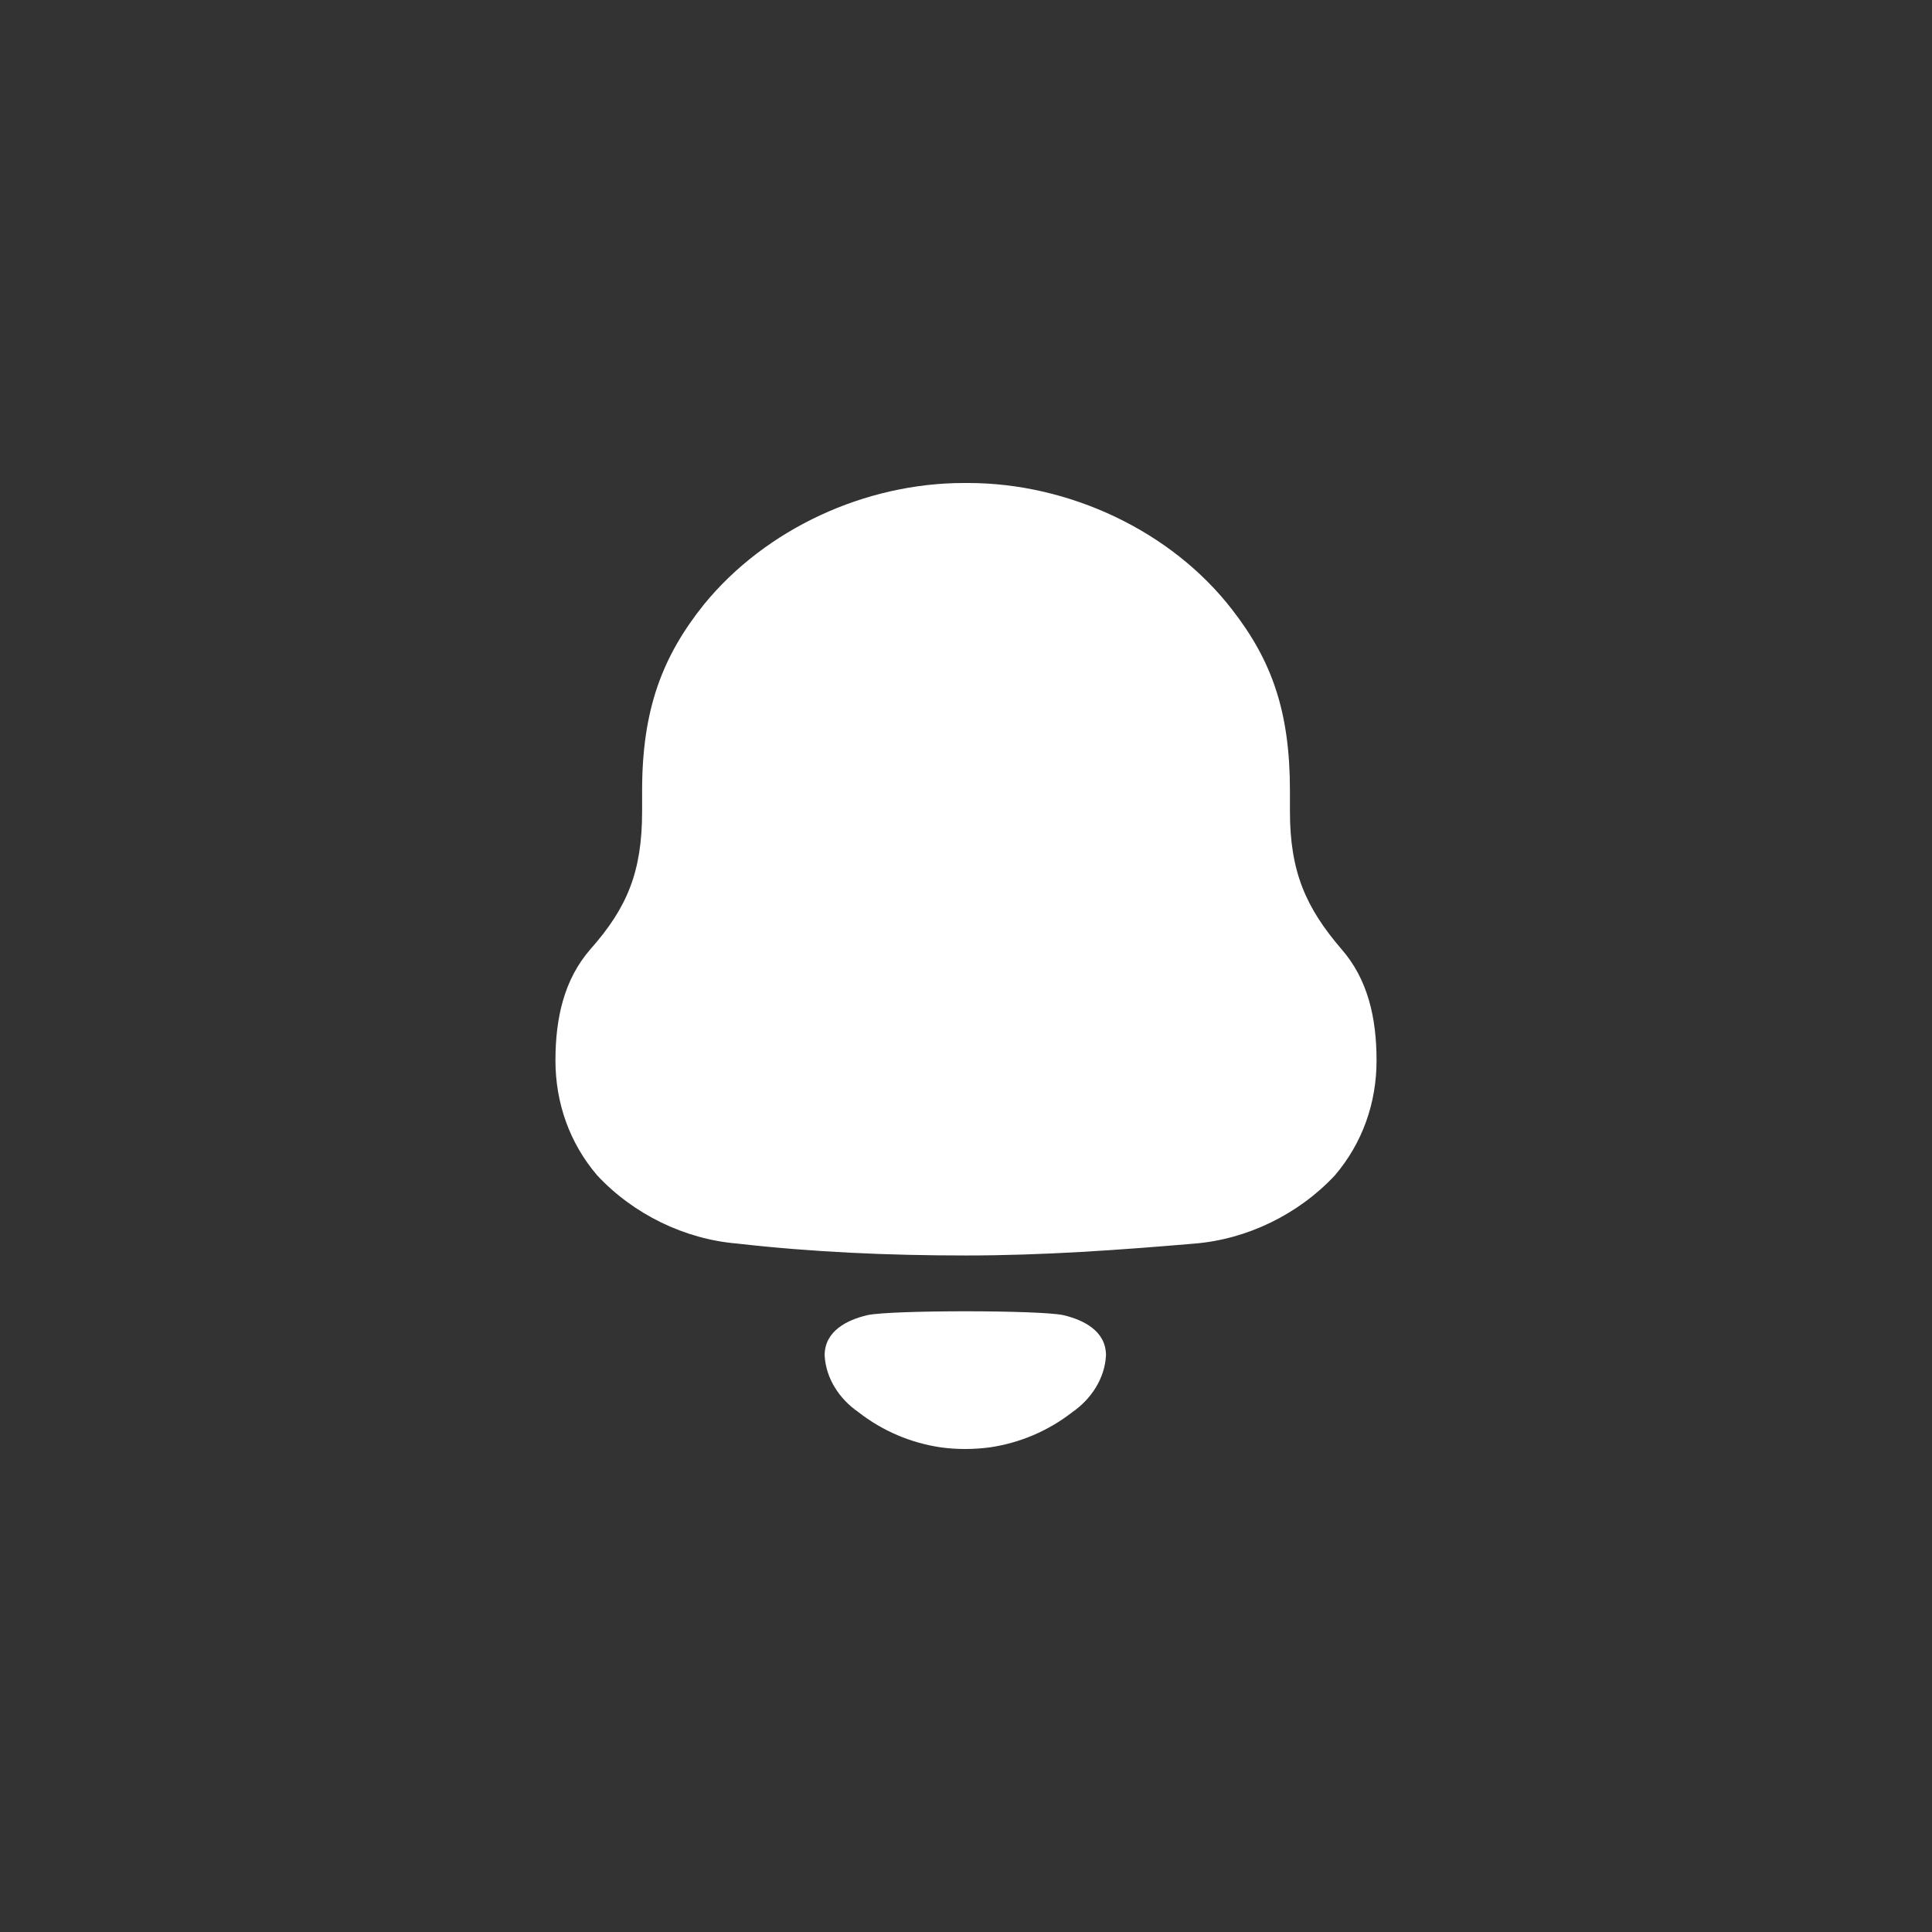 <svg width="48" height="48" viewBox="0 0 48 48" xmlns="http://www.w3.org/2000/svg">
<rect x="0" y="0" width="48" height="48" fill="#333333" stroke="none"/>
<path d="M21.556 32.673C22.155 32.547 25.811 32.547 26.411 32.673C26.924 32.792 27.478 33.069 27.478 33.673C27.448 34.248 27.111 34.758 26.645 35.082C26.04 35.554 25.33 35.852 24.588 35.96C24.178 36.013 23.775 36.014 23.379 35.96C22.636 35.852 21.927 35.554 21.323 35.081C20.855 34.758 20.518 34.248 20.488 33.673C20.488 33.069 21.043 32.792 21.556 32.673ZM24.054 12C26.55 12 29.1 13.184 30.615 15.15C31.598 16.415 32.048 17.679 32.048 19.644V20.156C32.048 21.663 32.447 22.551 33.323 23.575C33.987 24.329 34.2 25.297 34.2 26.347C34.2 27.396 33.855 28.392 33.165 29.201C32.261 30.17 30.986 30.789 29.684 30.896C27.799 31.057 25.912 31.192 24 31.192C22.087 31.192 20.202 31.111 18.316 30.896C17.014 30.789 15.739 30.17 14.836 29.201C14.146 28.392 13.8 27.396 13.8 26.347C13.8 25.297 14.013 24.329 14.676 23.575C15.58 22.551 15.953 21.663 15.953 20.156V19.644C15.953 17.626 16.456 16.306 17.492 15.014C19.033 13.13 21.503 12 23.947 12H24.054Z" fill="white"/>
</svg>
